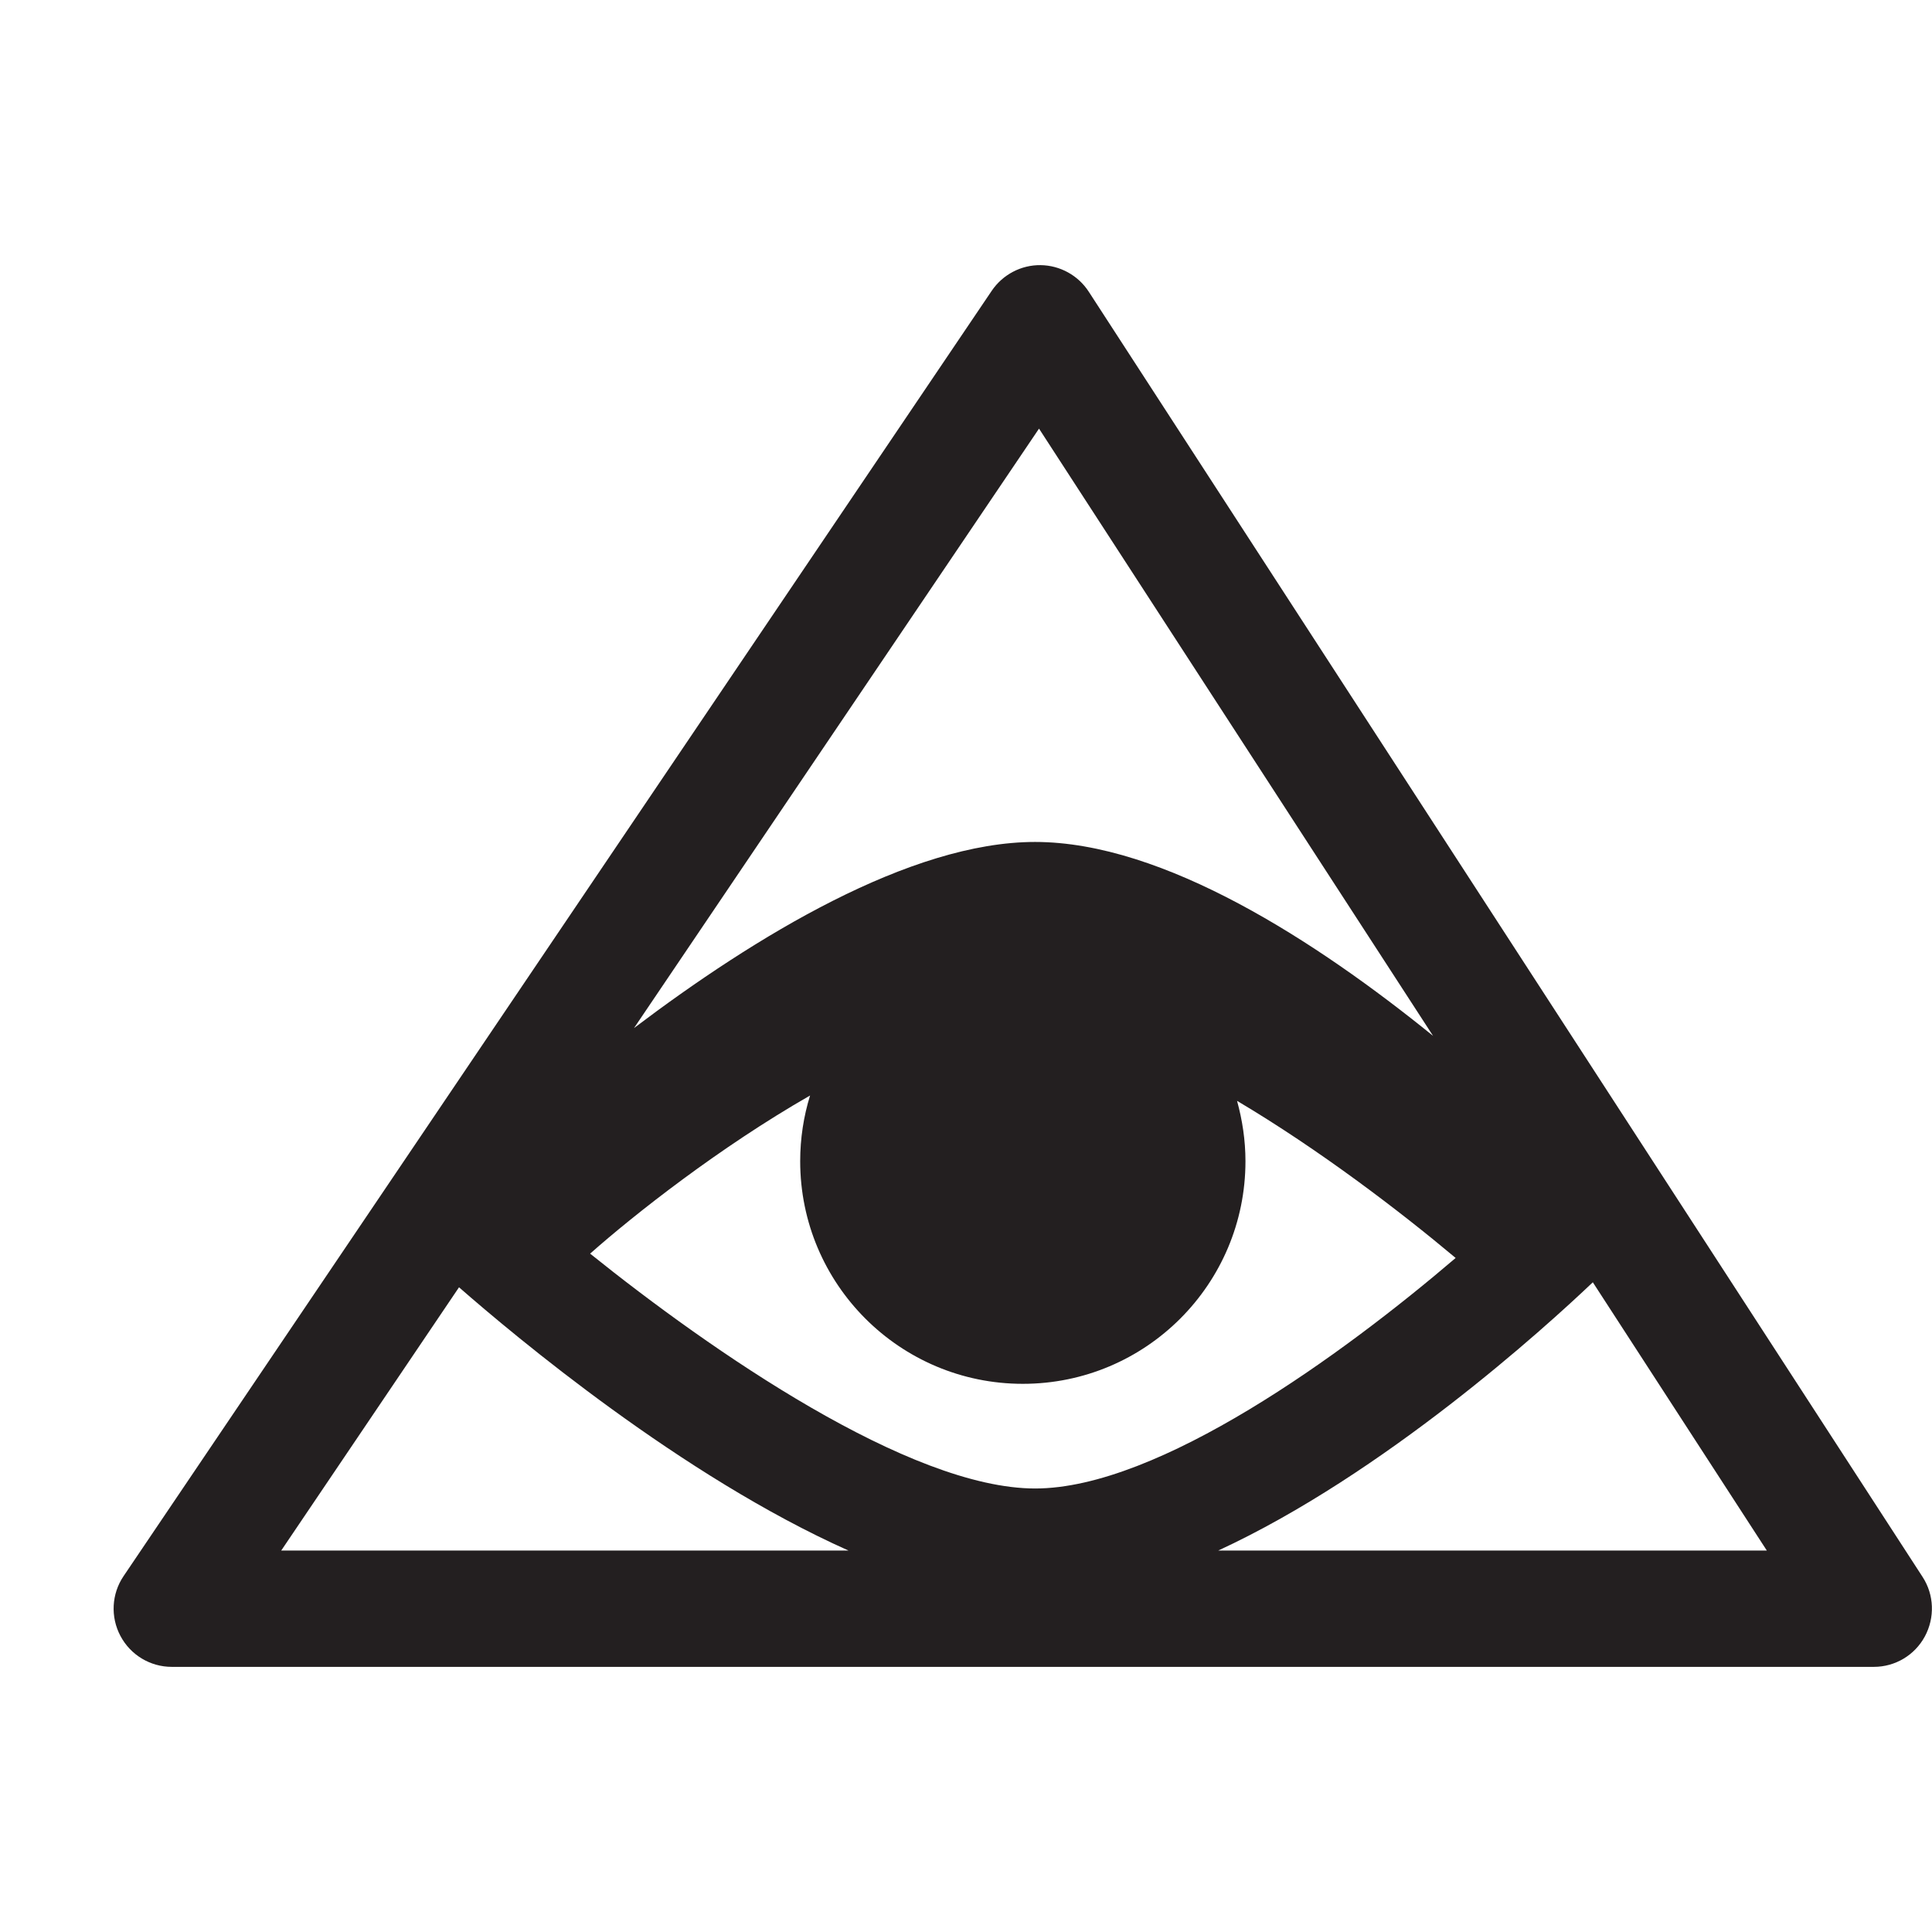 <?xml version="1.0" encoding="utf-8"?>
<!-- Generator: Adobe Illustrator 16.0.4, SVG Export Plug-In . SVG Version: 6.00 Build 0)  -->
<!DOCTYPE svg PUBLIC "-//W3C//DTD SVG 1.1//EN" "http://www.w3.org/Graphics/SVG/1.1/DTD/svg11.dtd">
<svg version="1.1" id="Capa_1" xmlns="http://www.w3.org/2000/svg" xmlns:xlink="http://www.w3.org/1999/xlink" x="0px" y="0px"
	 width="34px" height="34px" viewBox="0 0 34 34" enable-background="new 0 0 34 34" xml:space="preserve">
<g id="eye_on_money">
	<path fill="#231F20" d="M33.836,27.754L19.16,5.133c-0.186-0.287-0.506-0.463-0.848-0.467s-0.666,0.166-0.859,0.451L2.174,27.738
		c-0.211,0.312-0.232,0.717-0.055,1.051c0.178,0.336,0.525,0.545,0.904,0.545h29.954c0.375,0,0.719-0.205,0.897-0.535
		S34.039,28.068,33.836,27.754z M14.256,19.279c-0.113,0.365-0.174,0.754-0.174,1.156c0,2.164,1.754,3.918,3.918,3.918
		s3.918-1.754,3.918-3.918c0-0.369-0.055-0.724-0.148-1.062c1.443,0.856,2.861,1.938,3.847,2.765
		c-1.986,1.698-5.228,4.057-7.4,4.057c-2.209,0-5.705-2.424-7.832-4.133C11.166,21.371,12.658,20.195,14.256,19.279z M18.285,7.543
		l6.934,10.686c-2.037-1.651-4.738-3.412-7.004-3.412c-2.199,0-4.93,1.666-7.057,3.275L18.285,7.543z M8.078,22.654
		c0.979,0.856,3.92,3.324,6.854,4.633H4.949L8.078,22.654z M21.439,27.287c2.918-1.348,5.752-3.922,6.592-4.721l3.062,4.721H21.439z
		"/>
</g>
</svg>
